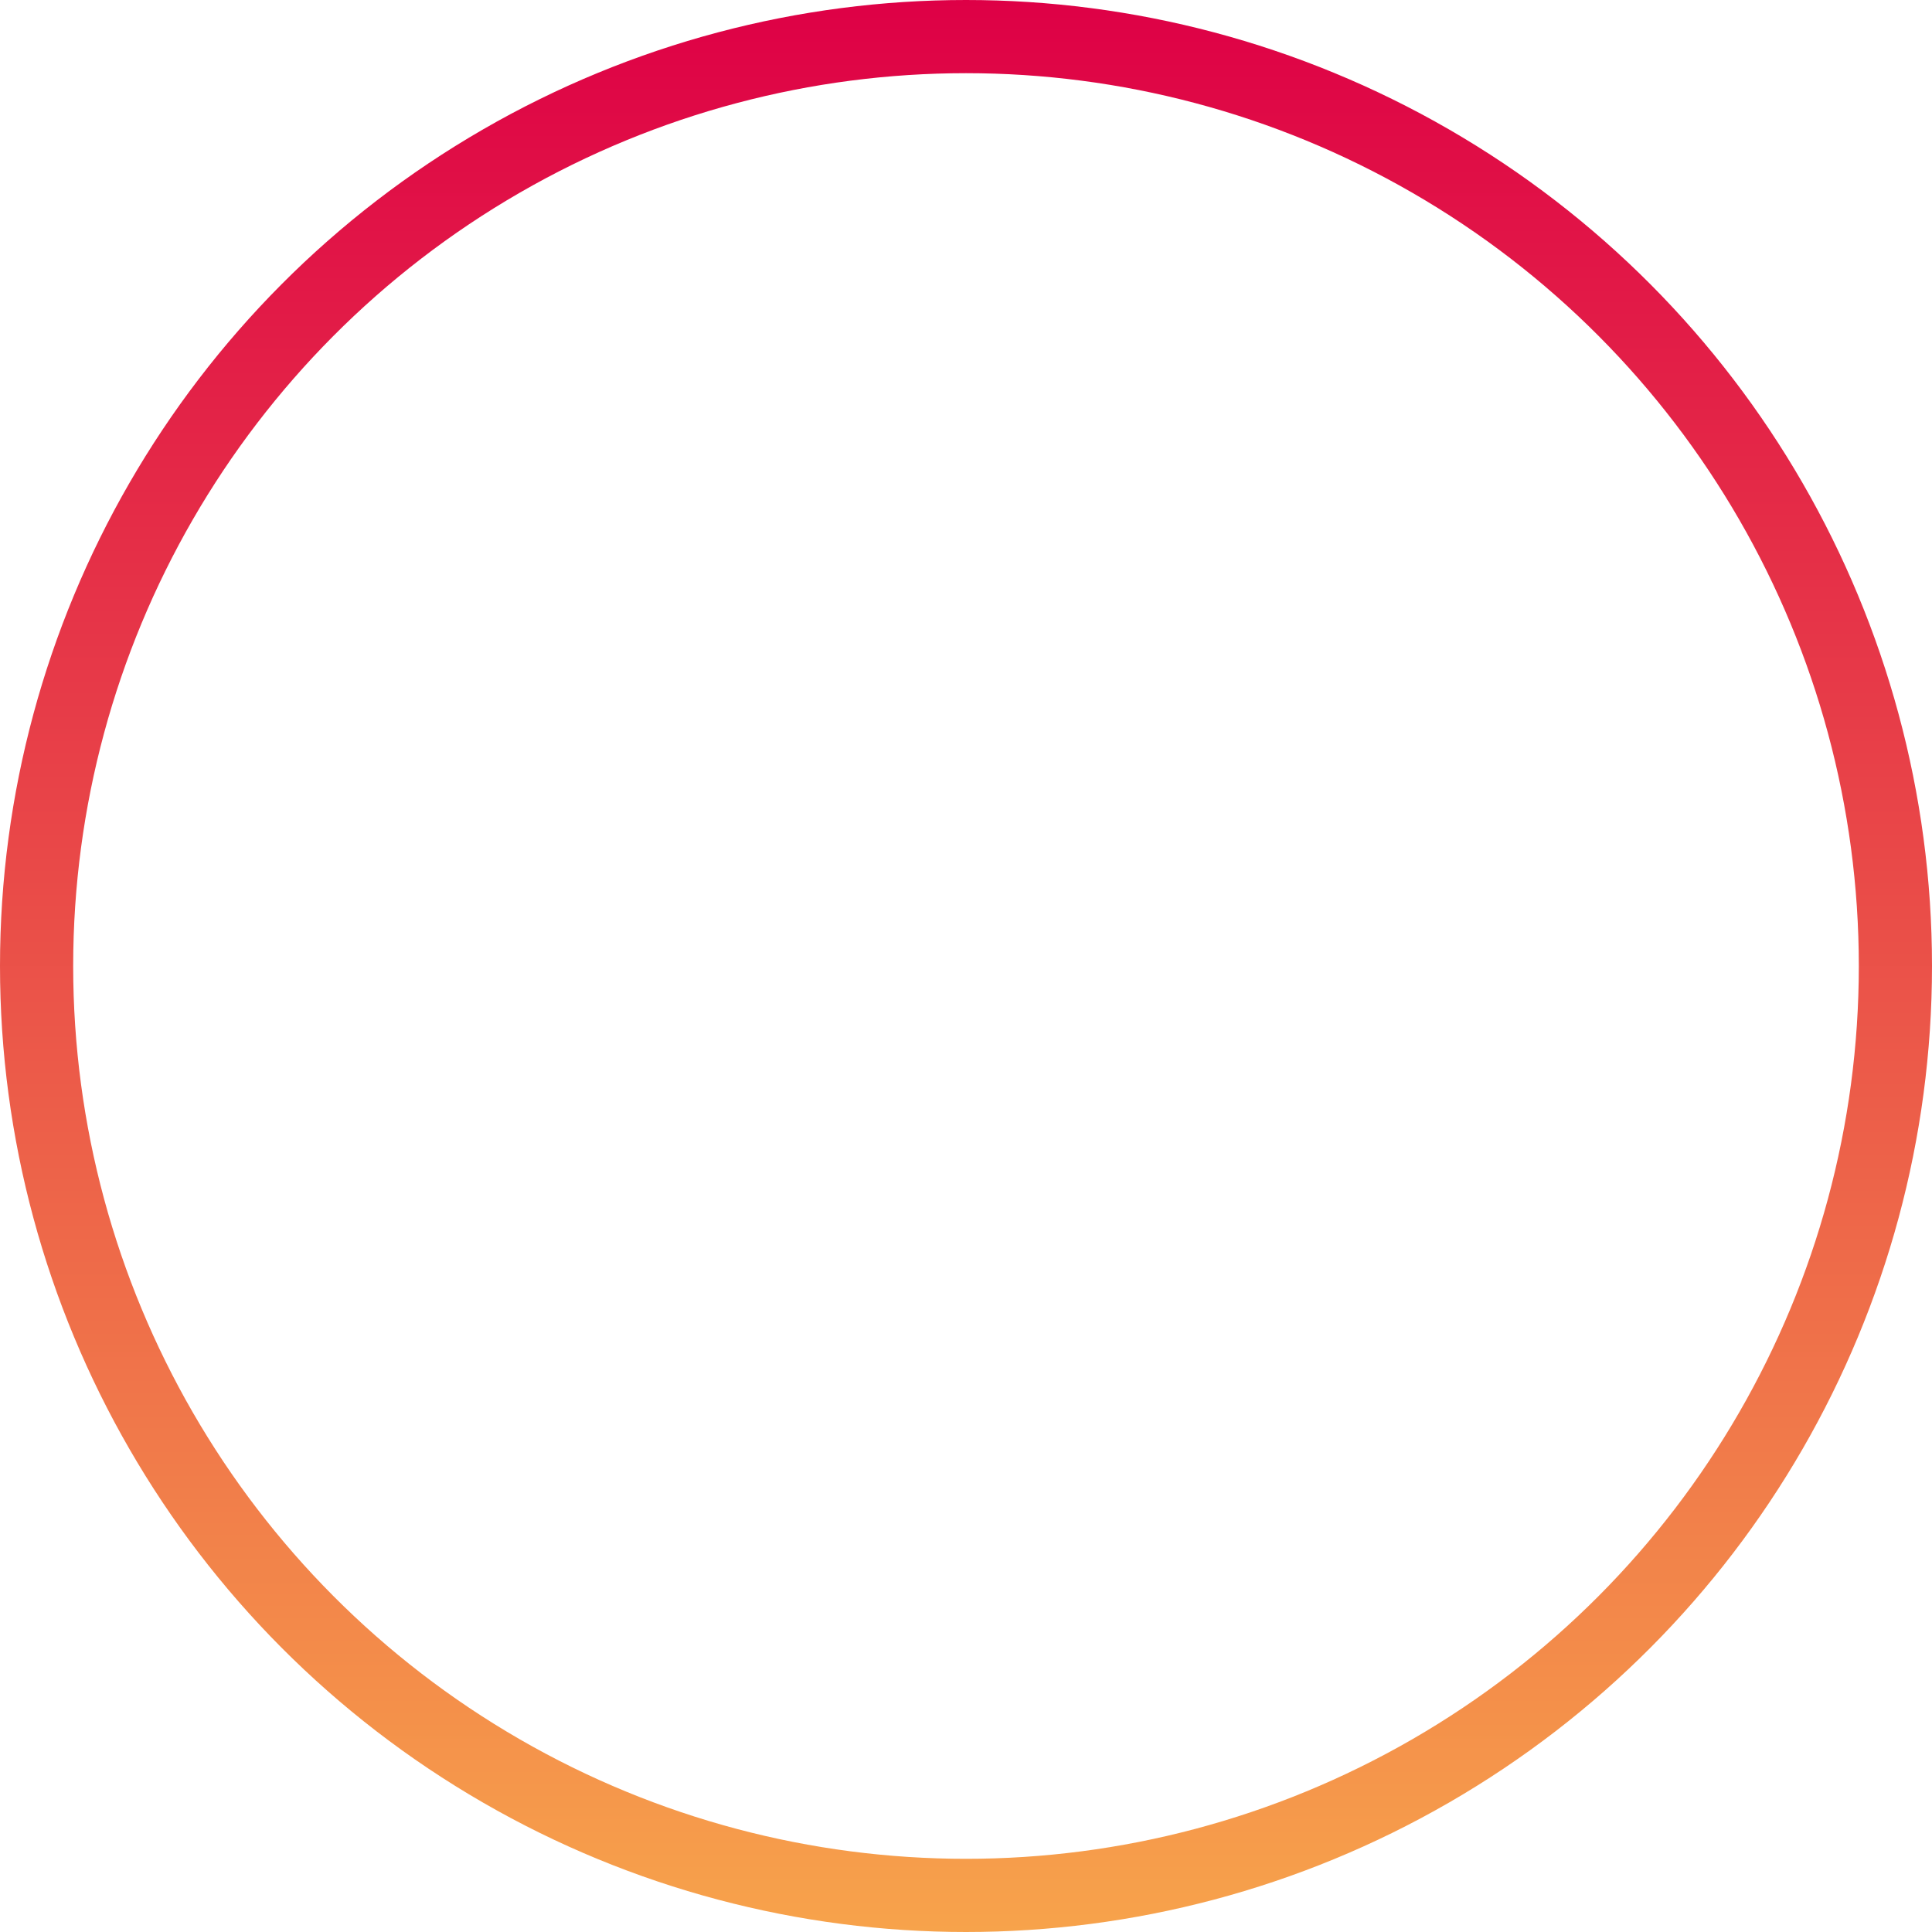 <svg xmlns="http://www.w3.org/2000/svg" width="66" height="66" viewBox="0 0 66 66" fill="none">
    <circle cx="33" cy="33" r="31.75" stroke="url(#paint0_linear_3_235)" stroke-width="2.5"/>
    <defs>
      <linearGradient id="paint0_linear_3_235" x1="33" y1="0" x2="33" y2="66" gradientUnits="userSpaceOnUse">
        <stop stop-color="#DE0046"/>
        <stop offset="1" stop-color="#F7A34B"/>
      </linearGradient>
    </defs>
  </svg>